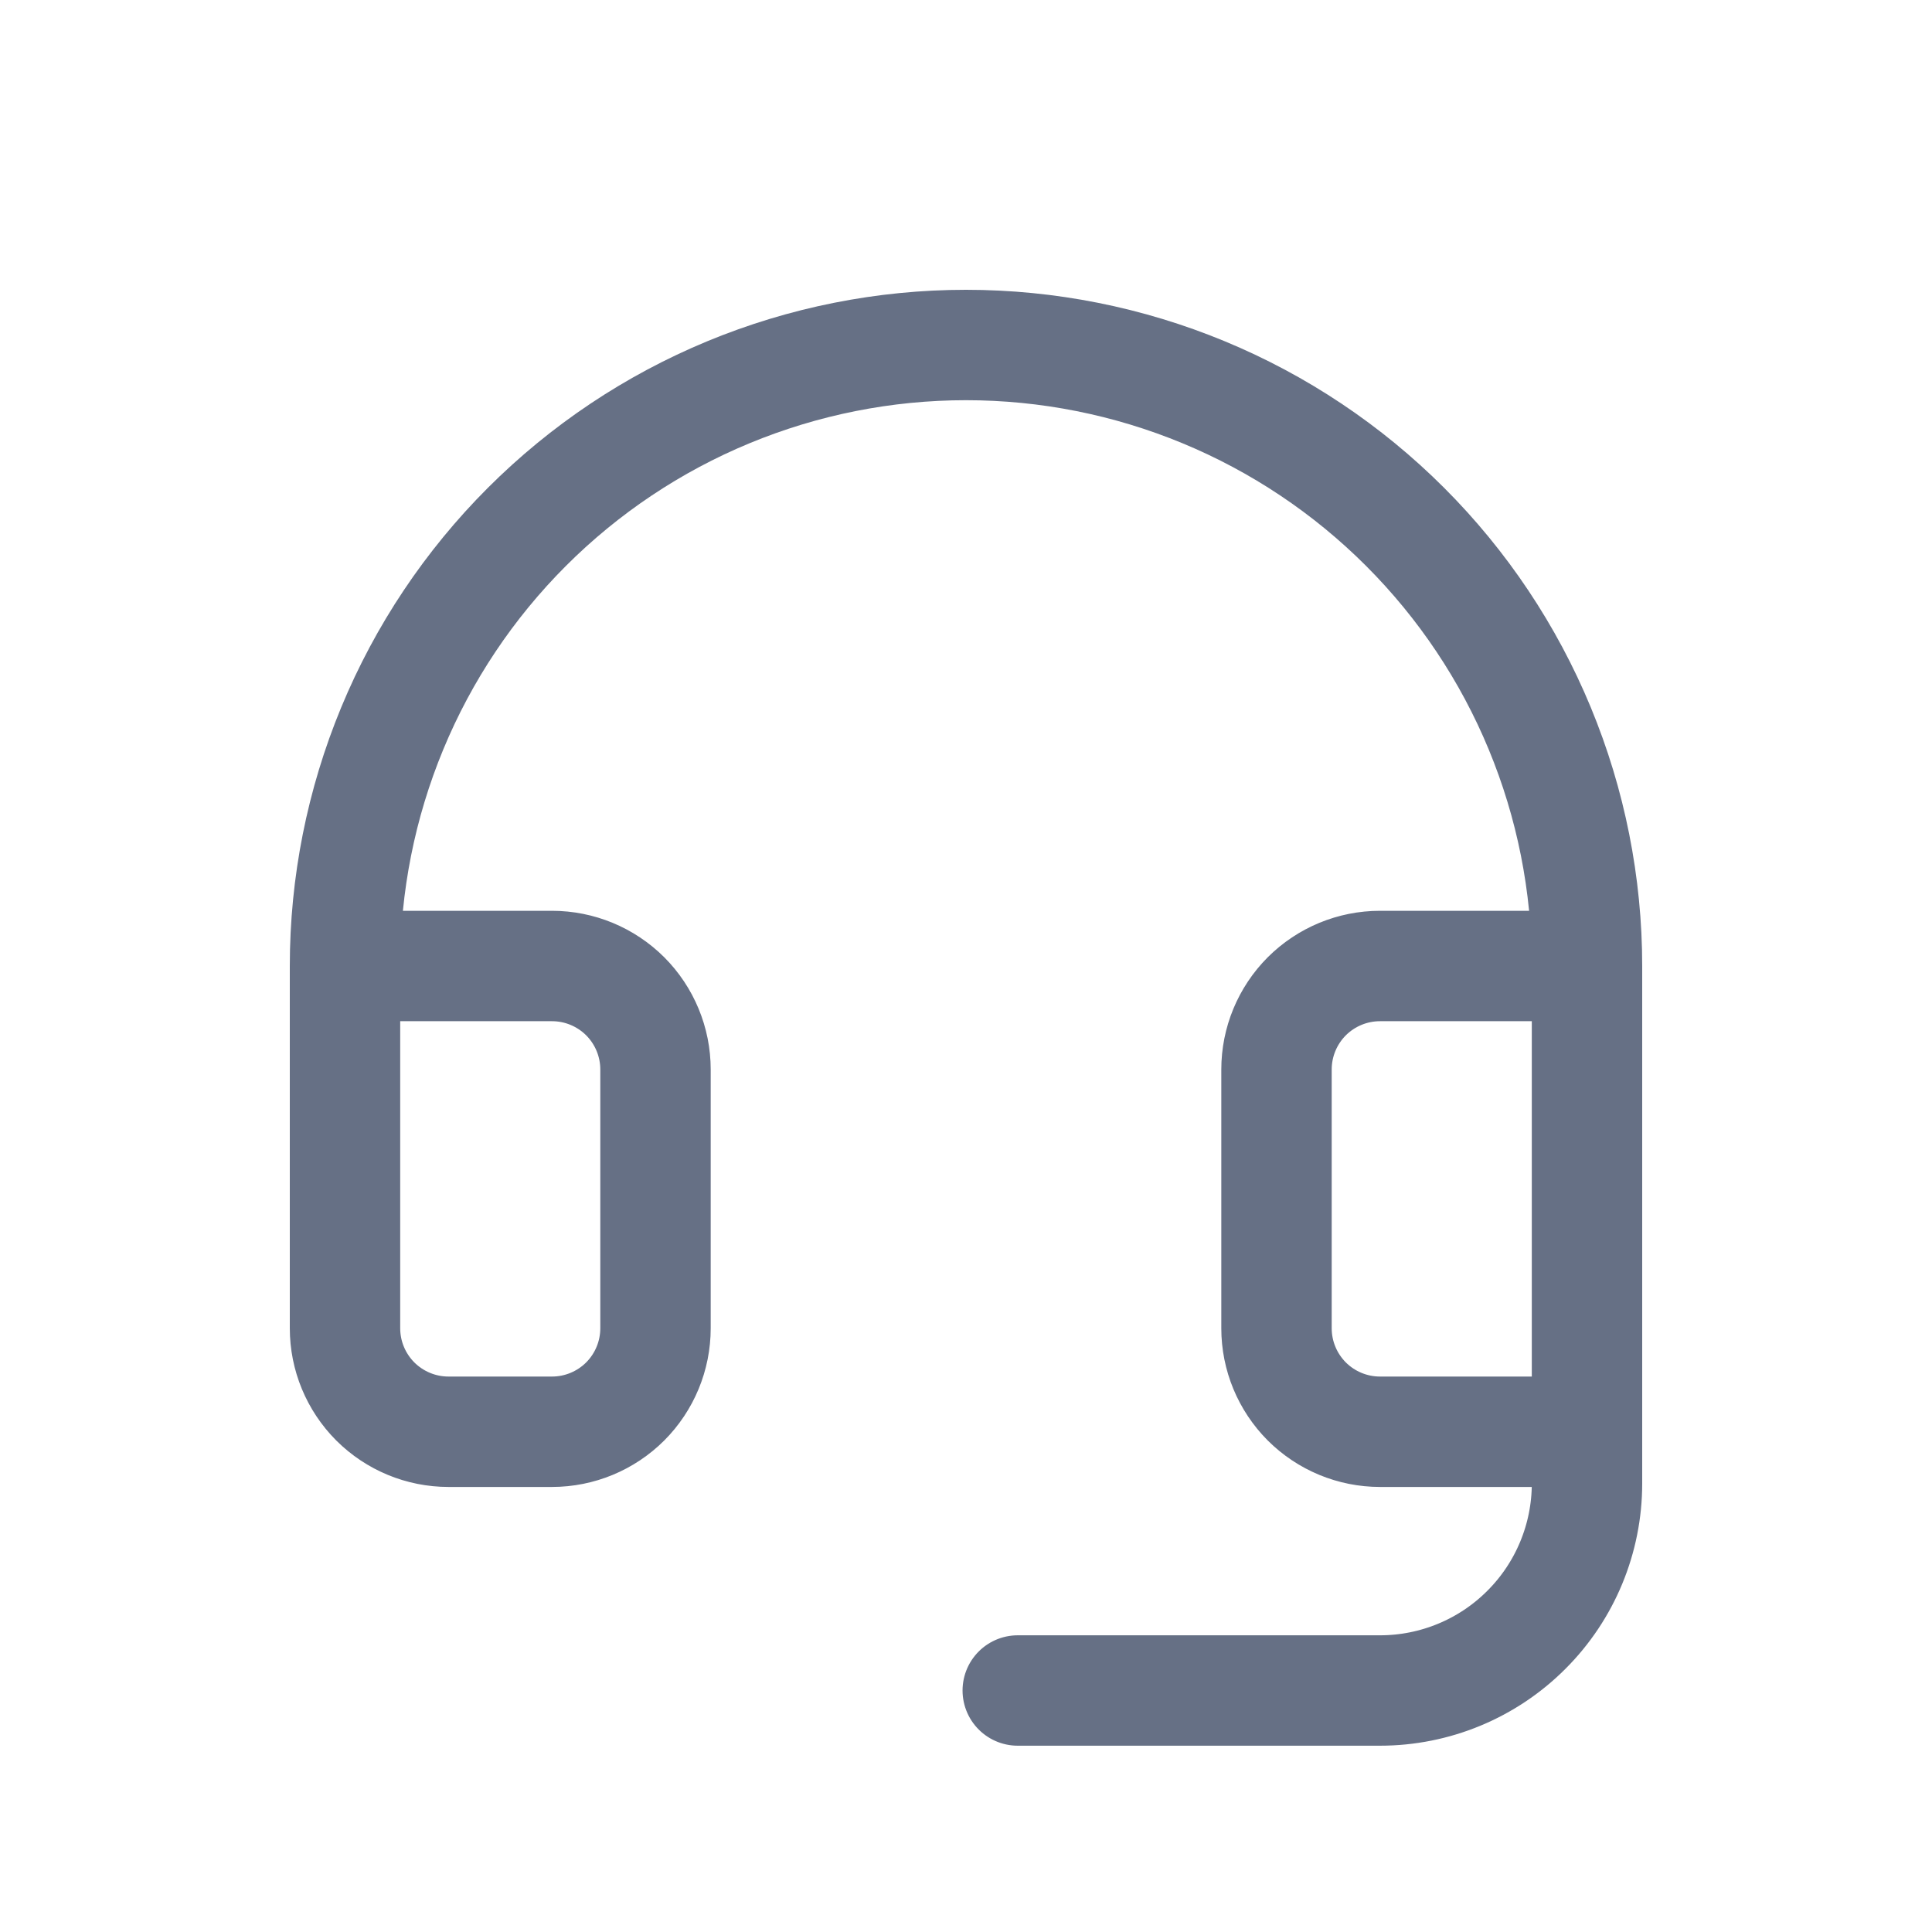 <svg width="28" height="28" viewBox="0 0 28 28" fill="none" xmlns="http://www.w3.org/2000/svg">
<path d="M23 20.75V21.5C23 22.296 22.684 23.059 22.121 23.621C21.559 24.184 20.796 24.5 20 24.5H14.75" stroke="#667085" stroke-width="1.6" stroke-linecap="round" stroke-linejoin="round"/>
<path d="M23 14H20C19.602 14 19.221 14.158 18.939 14.439C18.658 14.721 18.5 15.102 18.5 15.5V19.25C18.5 19.648 18.658 20.029 18.939 20.311C19.221 20.592 19.602 20.75 20 20.75H23V14ZM23 14C23 12.818 22.767 11.648 22.315 10.556C21.863 9.464 21.2 8.472 20.364 7.636C19.528 6.8 18.536 6.137 17.444 5.685C16.352 5.233 15.182 5 14 5C12.818 5 11.648 5.233 10.556 5.685C9.464 6.137 8.472 6.8 7.636 7.636C6.8 8.472 6.137 9.464 5.685 10.556C5.233 11.648 5 12.818 5 14M5 14V19.25C5 19.648 5.158 20.029 5.439 20.311C5.721 20.592 6.102 20.75 6.5 20.75H8C8.398 20.75 8.779 20.592 9.061 20.311C9.342 20.029 9.5 19.648 9.5 19.25V15.5C9.5 15.102 9.342 14.721 9.061 14.439C8.779 14.158 8.398 14 8 14H5Z" stroke="#667085" stroke-width="1.6" stroke-linecap="round" stroke-linejoin="round"/>
</svg>
